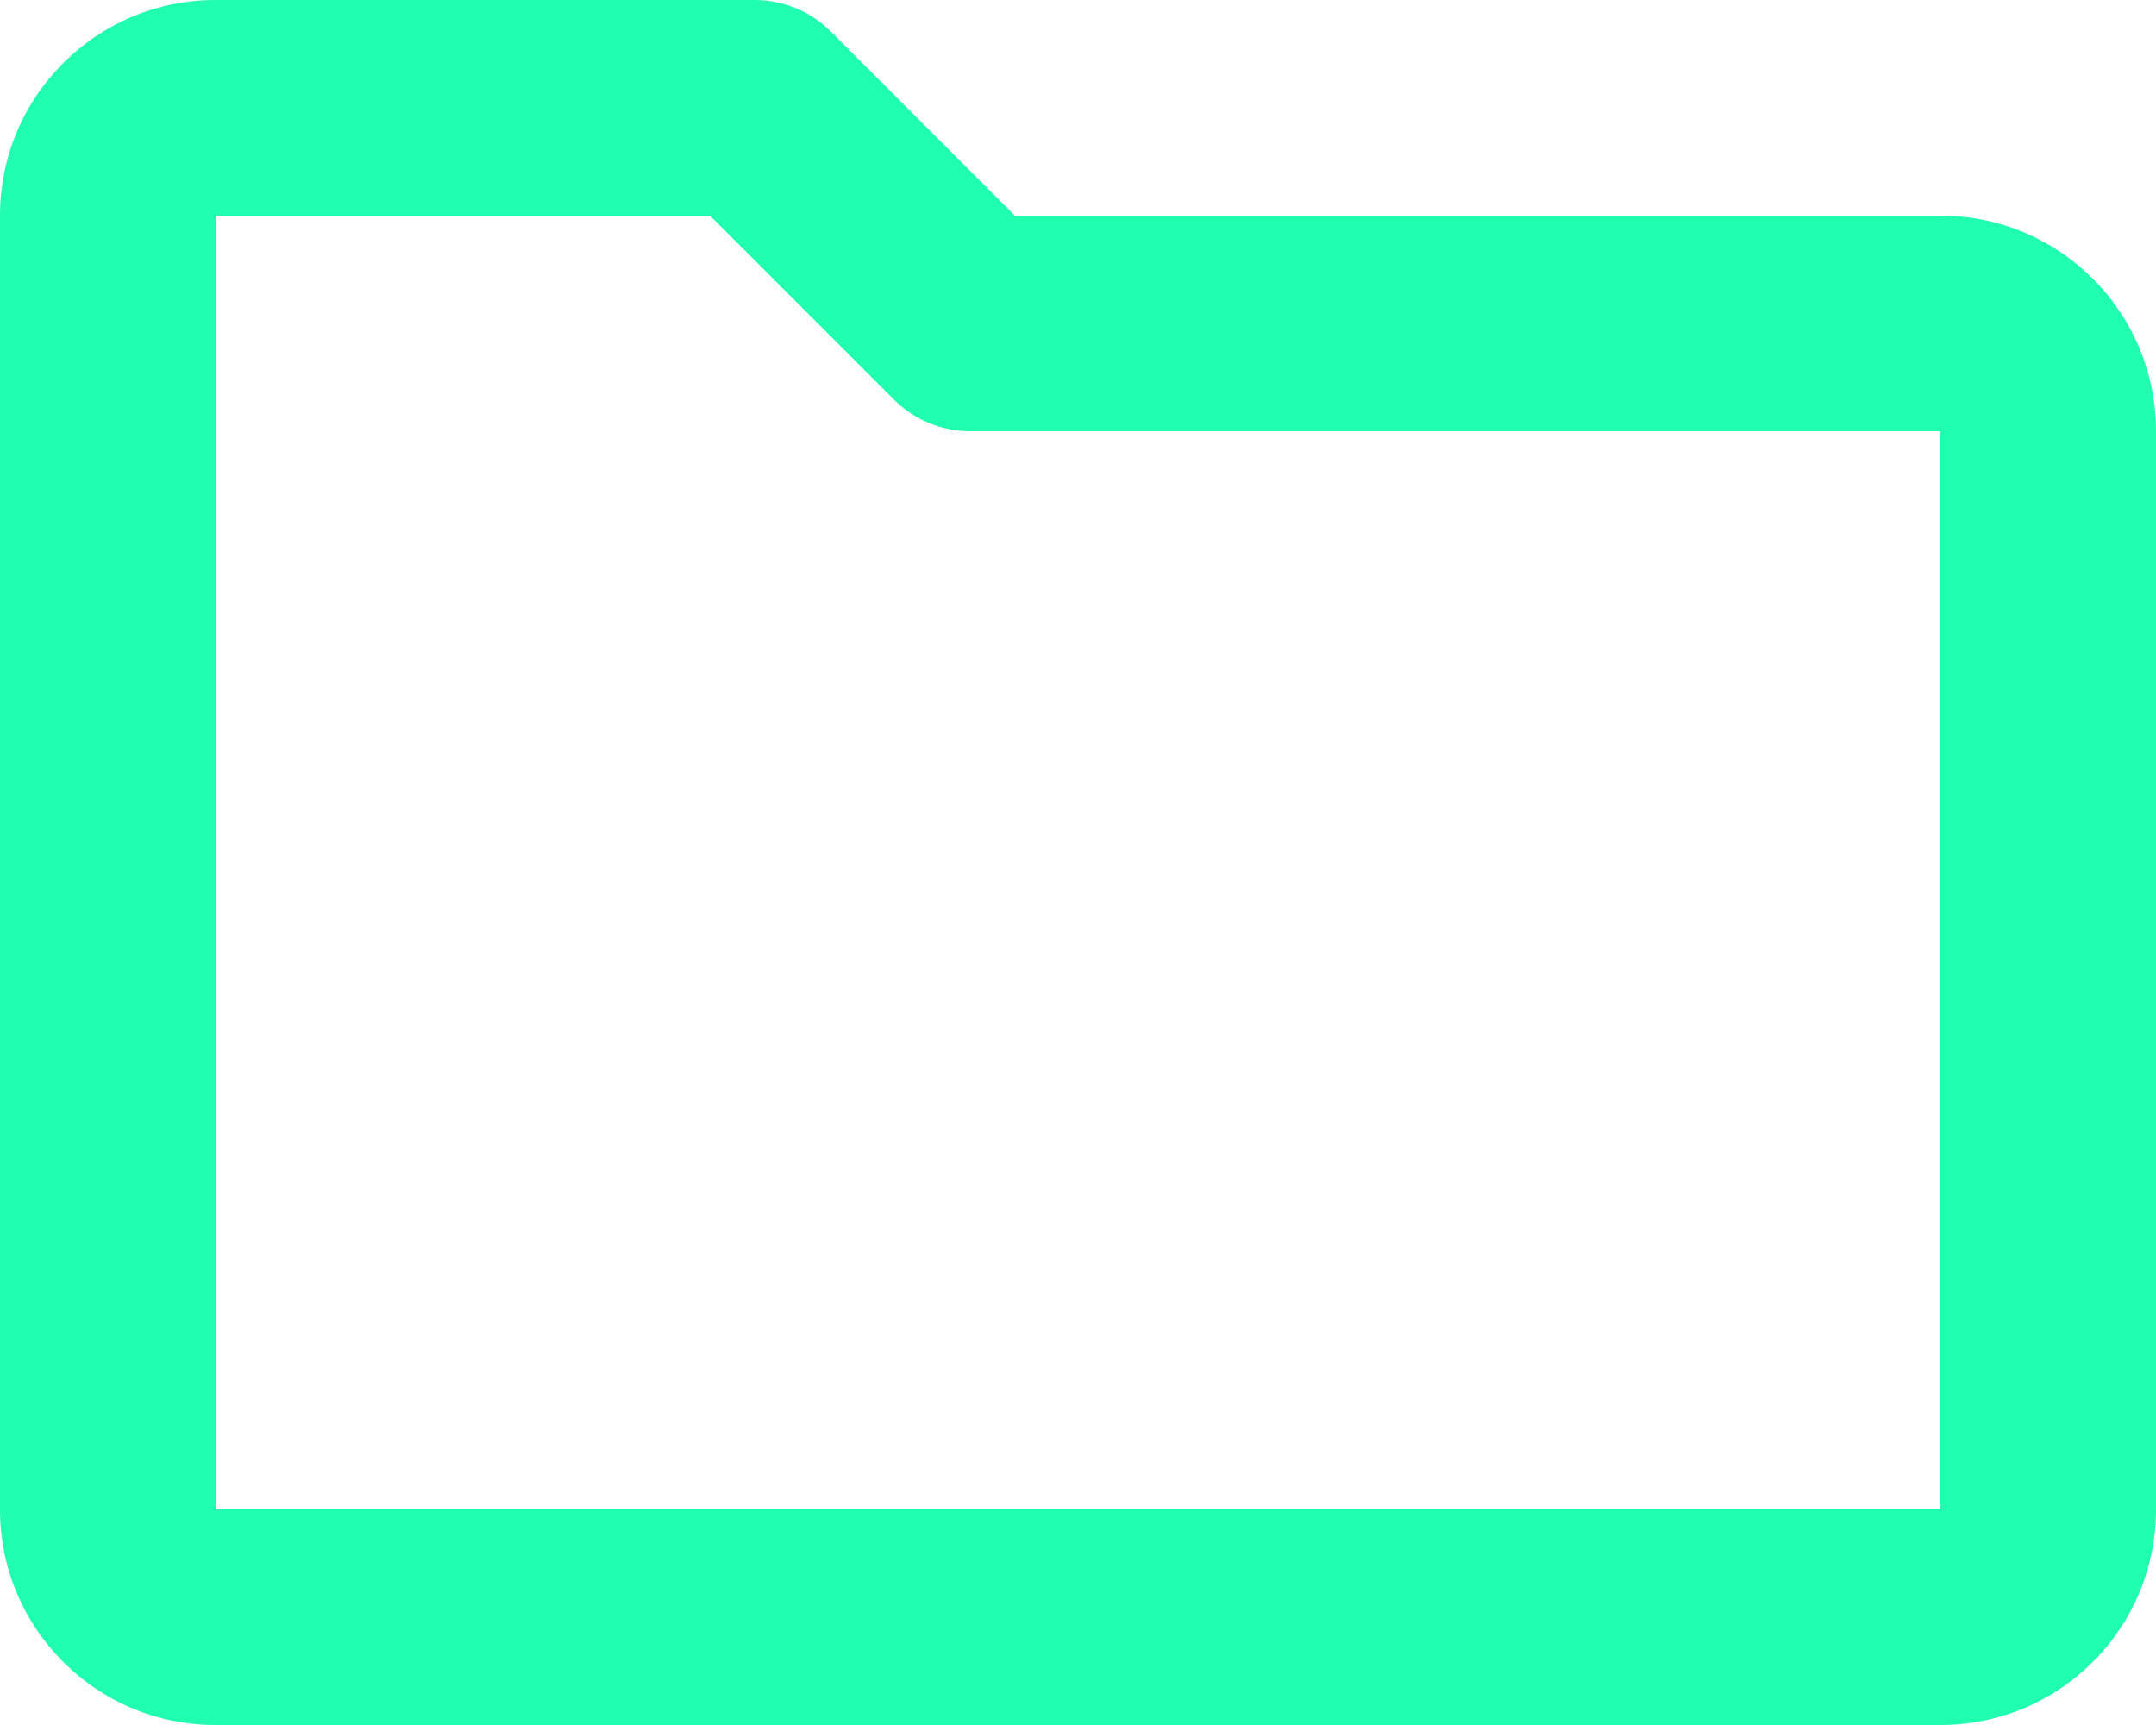 <svg width="20" height="16" viewBox="0 0 20 16" fill="none" xmlns="http://www.w3.org/2000/svg">
<path d="M0 2C0 0.895 0.895 0 2 0H7C7.265 0 7.52 0.105 7.707 0.293L9.414 2H18C19.105 2 20 2.895 20 4V14C20 15.105 19.105 16 18 16H2C0.895 16 0 15.105 0 14V2ZM6.586 2L2 2V14H18V4H9C8.735 4 8.48 3.895 8.293 3.707L6.586 2Z" fill="#20FFAF"/>
</svg>
